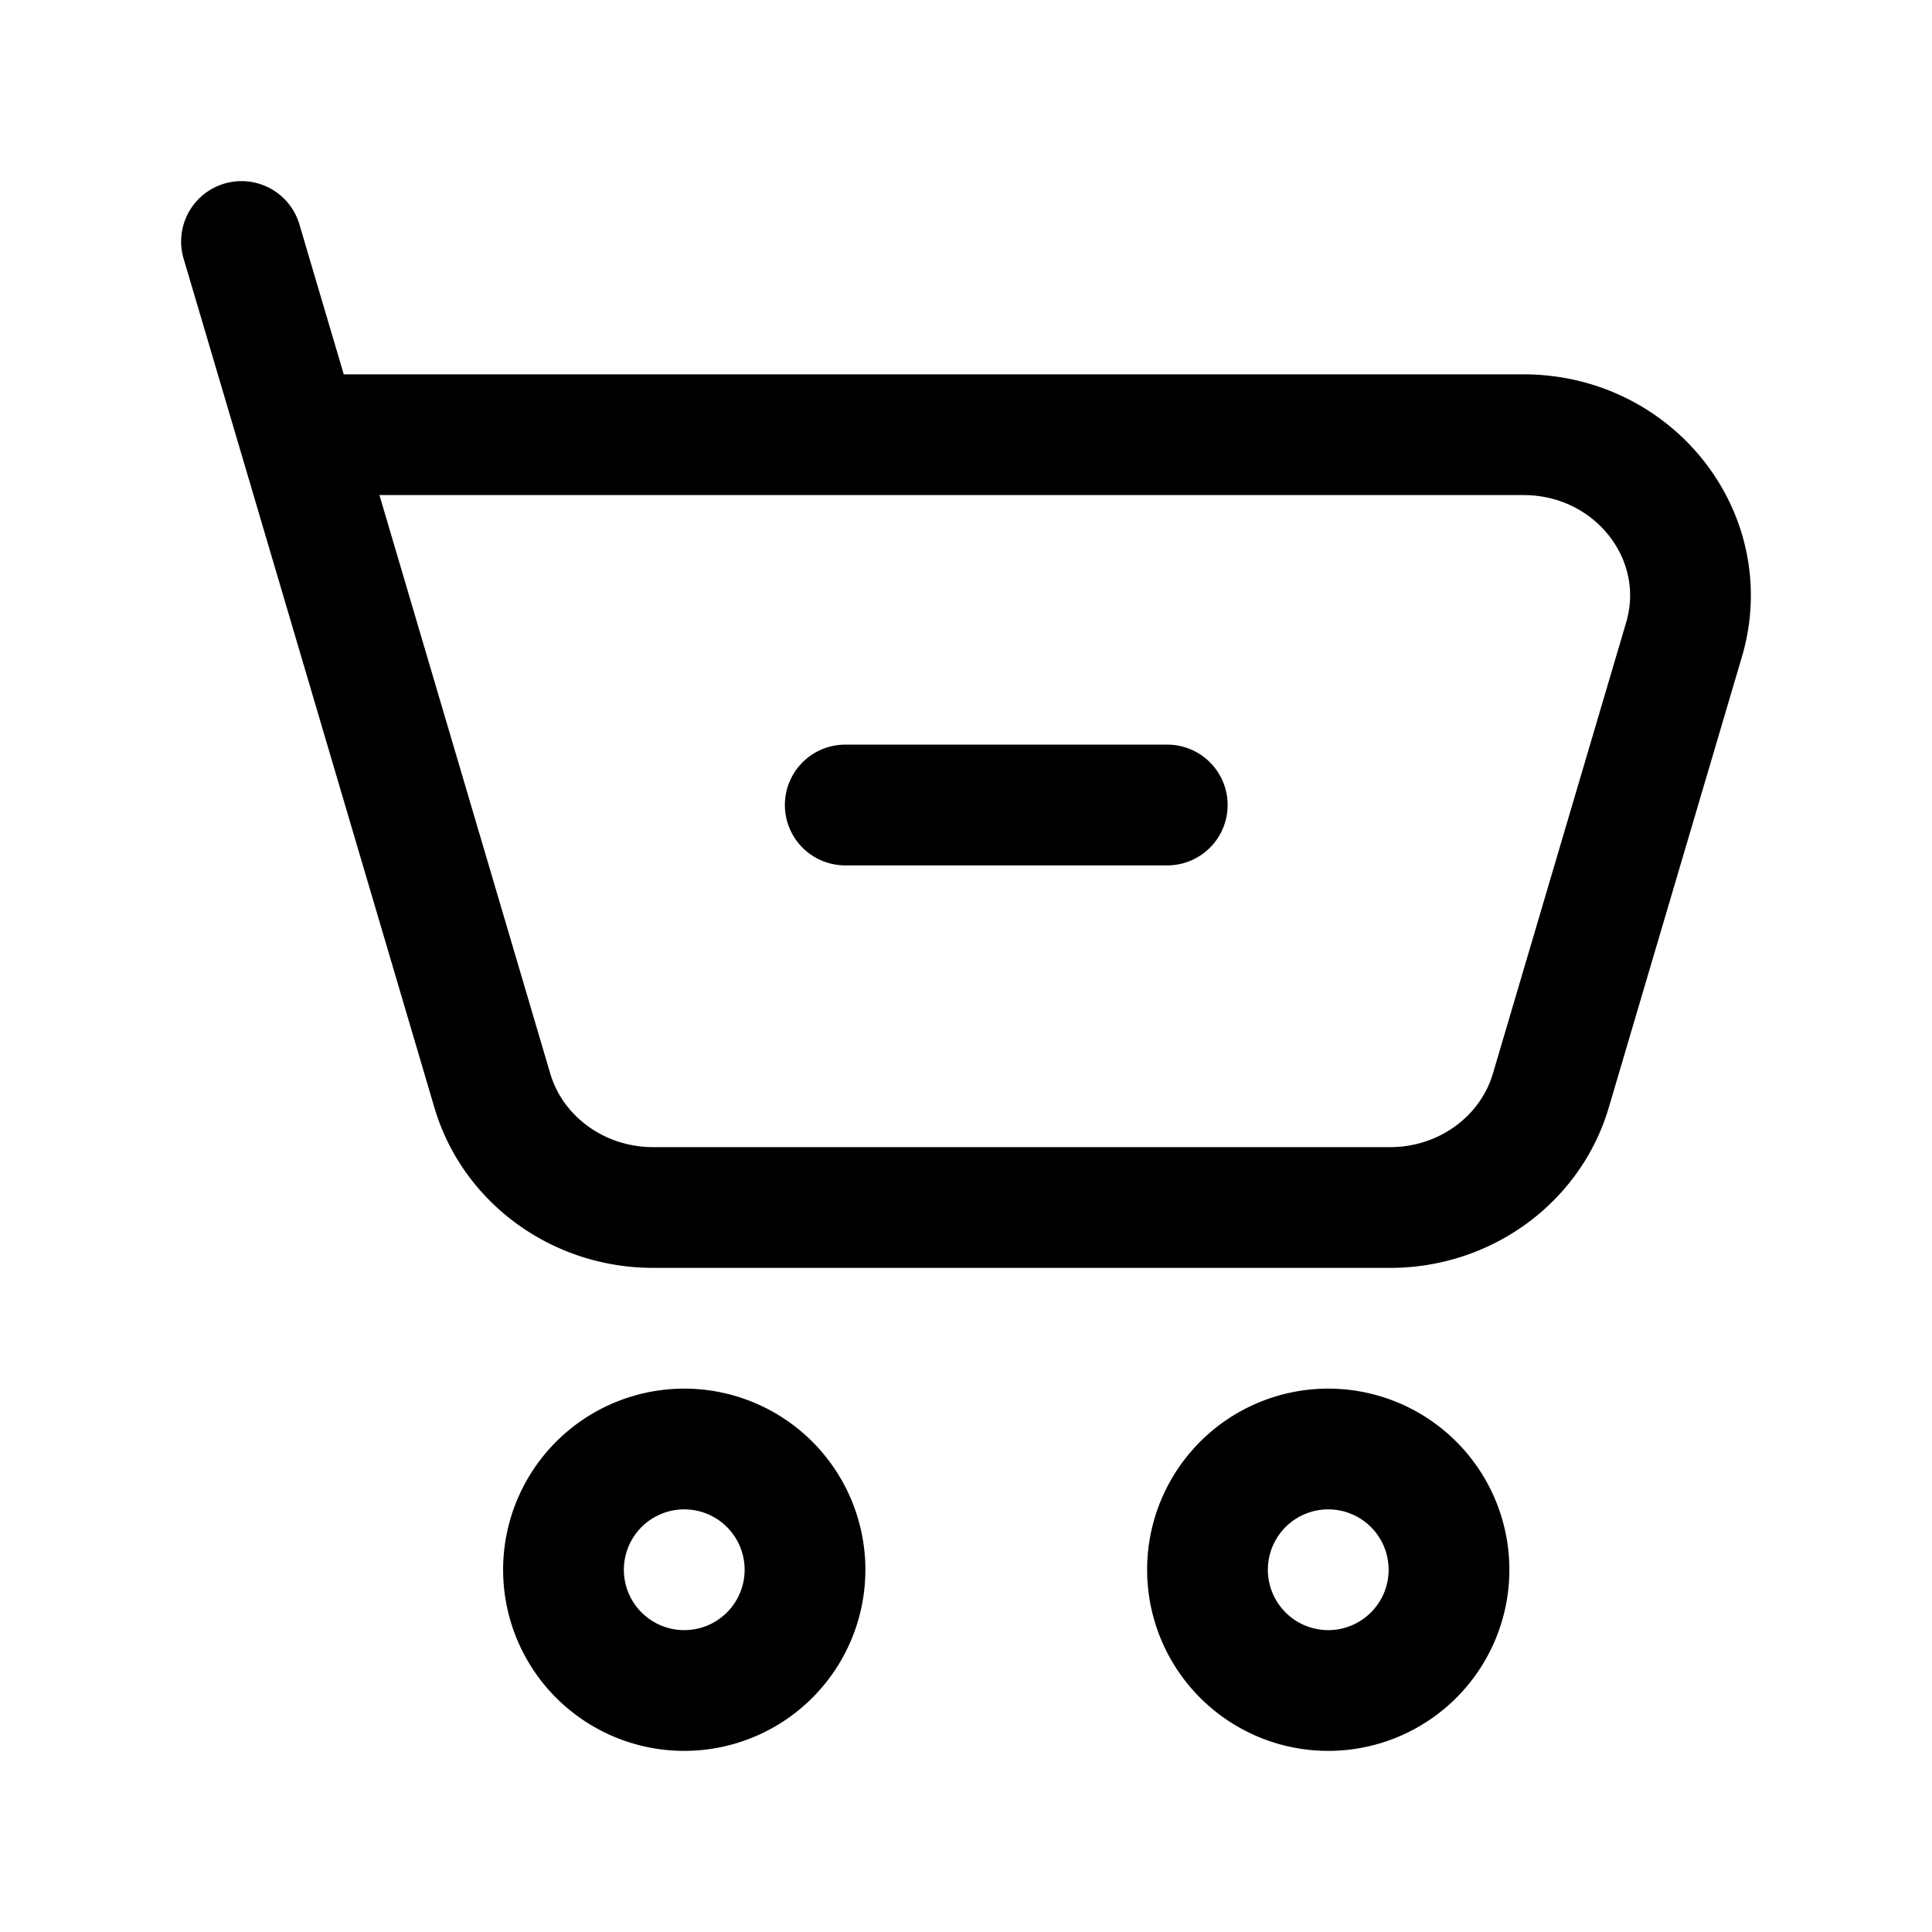 <svg xmlns="http://www.w3.org/2000/svg" width="3em" height="3em" viewBox="0 0 24 24"><path fill="none" stroke="currentColor" stroke-linecap="round" stroke-linejoin="round" stroke-width="1.5" d="M16.5 21a1.5 1.5 0 1 0 0-3a1.5 1.5 0 0 0 0 3m-8 0a1.5 1.5 0 1 0 0-3a1.5 1.5 0 0 0 0 3M3.71 5.4h15.214c1.378 0 2.373 1.27 1.995 2.548l-1.654 5.6C19.01 14.408 18.196 15 17.27 15H8.112c-.927 0-1.742-.593-1.996-1.452zm0 0L3 3m7.5 7h4"/></svg>